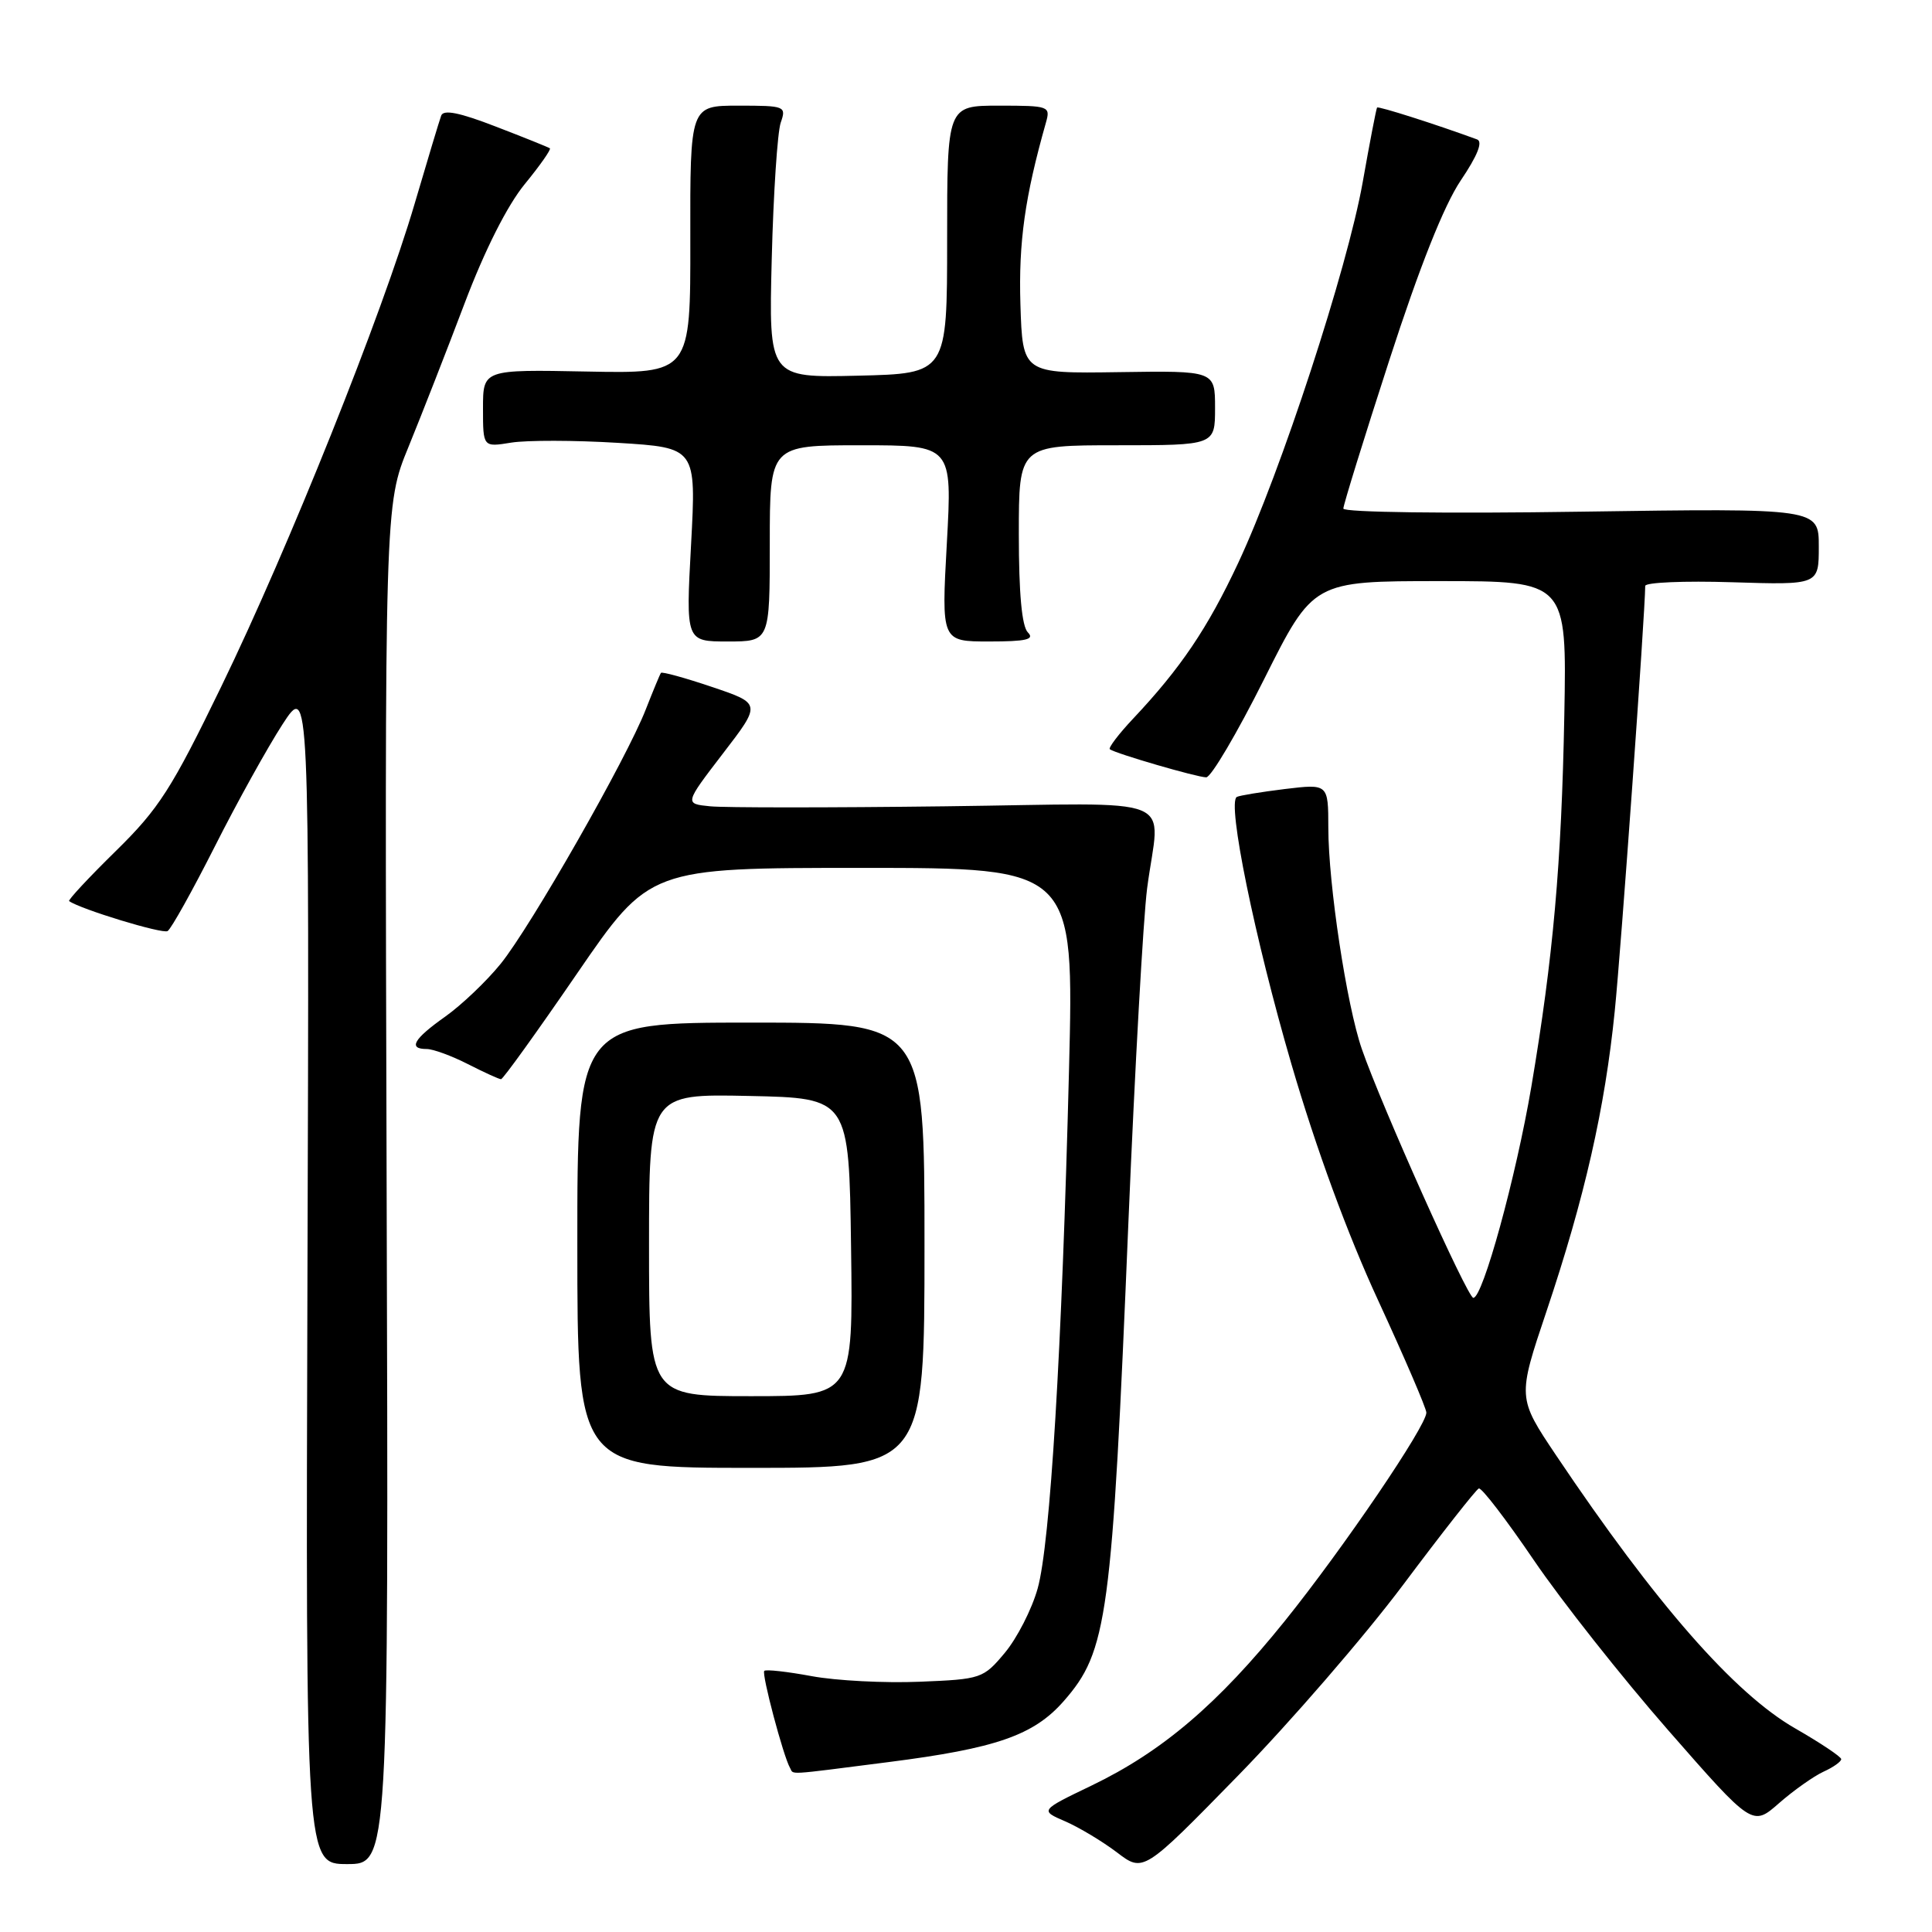 <?xml version="1.0" encoding="UTF-8" standalone="no"?>
<!DOCTYPE svg PUBLIC "-//W3C//DTD SVG 1.1//EN" "http://www.w3.org/Graphics/SVG/1.1/DTD/svg11.dtd" >
<svg xmlns="http://www.w3.org/2000/svg" xmlns:xlink="http://www.w3.org/1999/xlink" version="1.1" viewBox="0 0 256 256">
 <g >
 <path fill="currentColor"
d=" M 185.92 210.00 C 191.07 203.12 195.58 197.38 195.95 197.23 C 196.31 197.08 199.59 201.36 203.24 206.73 C 206.89 212.10 214.90 222.24 221.04 229.26 C 232.21 242.02 232.21 242.02 235.73 238.93 C 237.66 237.24 240.32 235.36 241.62 234.76 C 242.93 234.17 243.99 233.41 243.97 233.09 C 243.95 232.77 241.21 230.94 237.87 229.02 C 229.81 224.40 219.38 212.49 206.20 192.85 C 201.07 185.20 201.07 185.20 204.92 173.75 C 209.97 158.72 212.66 146.87 213.96 134.00 C 214.81 125.65 217.98 81.27 218.00 77.64 C 218.00 77.17 223.18 76.95 229.50 77.15 C 241.00 77.51 241.00 77.51 241.00 72.43 C 241.00 67.34 241.00 67.34 209.50 67.80 C 191.76 68.07 178.00 67.89 178.00 67.39 C 178.00 66.91 180.74 58.06 184.09 47.73 C 188.10 35.35 191.33 27.23 193.55 23.92 C 195.79 20.60 196.52 18.76 195.71 18.47 C 190.26 16.47 182.63 14.04 182.47 14.25 C 182.36 14.39 181.50 18.85 180.56 24.17 C 178.53 35.59 169.73 62.51 164.07 74.59 C 160.01 83.26 156.45 88.53 150.14 95.23 C 148.21 97.28 146.83 99.11 147.06 99.28 C 147.84 99.86 158.64 103.00 159.83 103.00 C 160.47 103.00 163.92 97.15 167.50 90.00 C 174.01 77.00 174.01 77.00 190.81 77.00 C 207.61 77.00 207.61 77.00 207.28 94.75 C 206.91 114.49 205.80 126.89 202.91 144.00 C 200.88 155.95 196.47 172.02 195.22 171.97 C 194.44 171.95 183.01 146.42 180.45 139.00 C 178.44 133.20 176.01 117.15 176.01 109.68 C 176.00 103.86 176.00 103.86 170.25 104.55 C 167.09 104.94 164.22 105.41 163.88 105.60 C 162.58 106.35 166.24 124.28 171.12 141.00 C 174.38 152.16 178.54 163.51 182.62 172.33 C 186.13 179.94 189.00 186.62 189.00 187.18 C 189.00 188.95 178.02 205.12 170.26 214.77 C 161.39 225.79 154.00 232.09 144.65 236.59 C 137.79 239.89 137.79 239.89 141.15 241.34 C 142.99 242.14 146.07 243.99 148.00 245.45 C 151.50 248.12 151.50 248.12 164.02 235.31 C 170.91 228.26 180.76 216.88 185.92 210.00 Z  M 51.23 156.96 C 50.97 66.91 50.97 66.91 54.13 59.21 C 55.86 54.97 59.21 46.42 61.56 40.20 C 64.24 33.12 67.22 27.22 69.53 24.40 C 71.56 21.92 73.06 19.78 72.86 19.65 C 72.66 19.51 69.44 18.21 65.69 16.77 C 60.91 14.92 58.76 14.48 58.46 15.32 C 58.22 15.97 56.64 21.22 54.94 27.00 C 50.64 41.63 38.26 72.56 29.33 90.95 C 22.74 104.54 21.06 107.16 15.33 112.78 C 11.75 116.29 8.98 119.27 9.16 119.40 C 10.66 120.47 21.54 123.79 22.21 123.37 C 22.68 123.08 25.49 118.04 28.46 112.17 C 31.42 106.30 35.46 99.03 37.42 96.00 C 40.99 90.50 40.99 90.50 40.74 168.75 C 40.50 247.00 40.50 247.00 46.00 247.00 C 51.50 247.00 51.50 247.00 51.23 156.96 Z  M 117.70 233.49 C 131.99 231.67 136.96 229.94 140.93 225.43 C 146.76 218.78 147.34 214.53 149.53 161.71 C 150.38 141.48 151.49 121.68 152.00 117.71 C 153.65 105.05 157.09 106.45 125.25 106.84 C 109.99 107.03 95.97 107.03 94.10 106.84 C 90.69 106.50 90.69 106.50 95.78 99.86 C 100.88 93.23 100.88 93.23 94.36 91.03 C 90.78 89.82 87.73 88.98 87.58 89.16 C 87.44 89.35 86.54 91.53 85.57 94.00 C 83.05 100.49 70.34 122.77 66.34 127.71 C 64.47 130.02 61.16 133.17 58.99 134.71 C 54.79 137.68 54.04 139.00 56.54 139.00 C 57.39 139.00 59.84 139.90 62.00 141.00 C 64.16 142.10 66.13 143.00 66.39 143.00 C 66.65 143.00 71.18 136.70 76.46 129.00 C 86.07 115.00 86.07 115.00 114.19 115.00 C 142.32 115.00 142.32 115.00 141.65 141.75 C 140.71 178.94 139.16 204.60 137.49 210.50 C 136.72 213.25 134.76 217.07 133.15 219.00 C 130.29 222.42 130.02 222.51 121.84 222.84 C 117.23 223.03 110.81 222.70 107.56 222.10 C 104.32 221.50 101.49 221.18 101.27 221.40 C 100.89 221.77 103.80 232.74 104.68 234.25 C 105.22 235.18 103.84 235.26 117.70 233.49 Z  M 122.50 165.00 C 122.50 135.50 122.50 135.50 99.50 135.50 C 76.49 135.50 76.49 135.50 76.50 165.00 C 76.50 194.50 76.50 194.50 99.50 194.50 C 122.50 194.50 122.50 194.50 122.50 165.00 Z  M 102.00 72.00 C 102.00 59.00 102.00 59.00 114.09 59.00 C 126.18 59.00 126.18 59.00 125.46 72.00 C 124.74 85.00 124.74 85.00 131.07 85.00 C 135.99 85.00 137.13 84.73 136.20 83.80 C 135.40 83.00 135.00 78.64 135.00 70.80 C 135.00 59.00 135.00 59.00 148.00 59.00 C 161.00 59.00 161.00 59.00 161.00 54.06 C 161.00 49.12 161.00 49.12 148.25 49.31 C 135.50 49.50 135.50 49.50 135.21 40.31 C 134.96 32.08 135.80 26.10 138.59 16.25 C 139.21 14.07 139.01 14.00 132.37 14.00 C 125.50 14.00 125.50 14.00 125.50 31.75 C 125.50 49.50 125.50 49.50 113.68 49.78 C 101.86 50.06 101.86 50.06 102.26 34.28 C 102.48 25.60 103.02 17.49 103.45 16.25 C 104.21 14.07 104.04 14.00 97.84 14.00 C 91.44 14.00 91.44 14.00 91.47 31.75 C 91.50 49.50 91.50 49.50 77.75 49.23 C 64.00 48.96 64.00 48.96 64.00 54.11 C 64.00 59.26 64.00 59.26 67.74 58.65 C 69.80 58.32 76.15 58.33 81.87 58.68 C 92.26 59.32 92.26 59.32 91.57 72.16 C 90.87 85.00 90.87 85.00 96.43 85.00 C 102.00 85.00 102.00 85.00 102.00 72.00 Z  M 86.00 164.97 C 86.00 144.94 86.00 144.94 99.25 145.22 C 112.50 145.50 112.50 145.50 112.77 165.25 C 113.04 185.00 113.04 185.00 99.52 185.00 C 86.00 185.00 86.00 185.00 86.00 164.97 Z "/>
</g>
</svg>